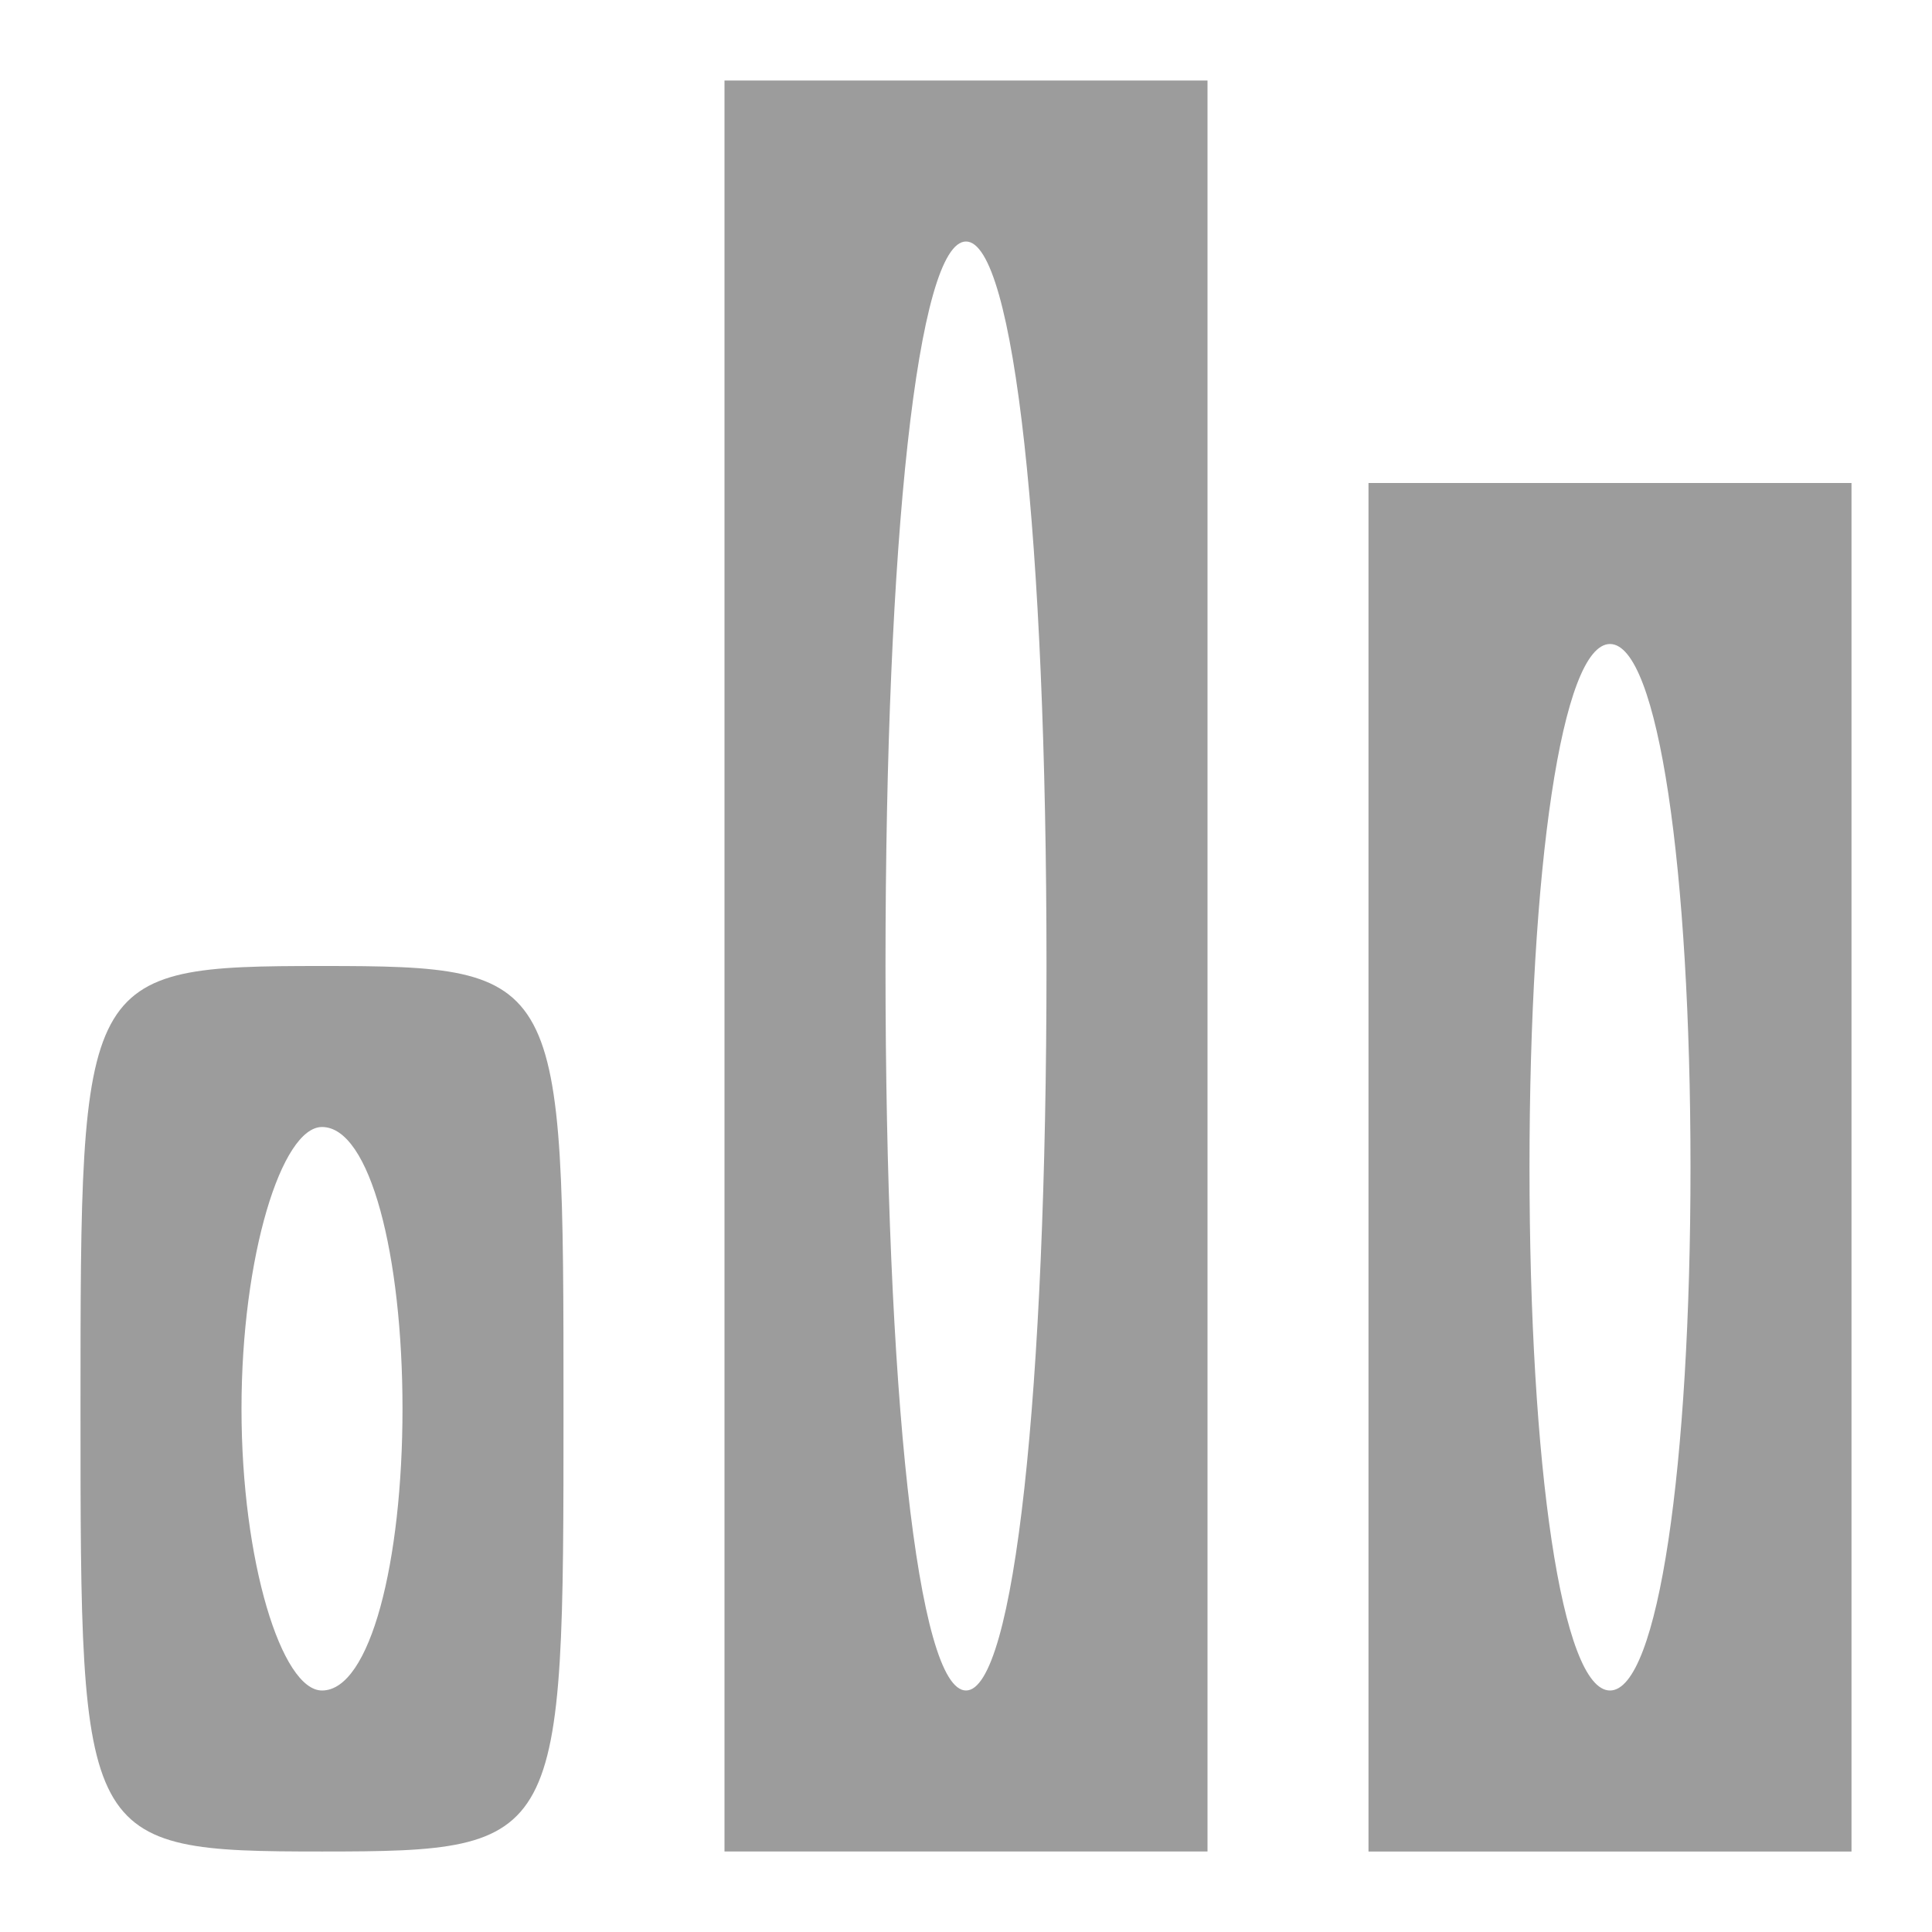 <?xml version="1.0" standalone="no"?>
<!DOCTYPE svg PUBLIC "-//W3C//DTD SVG 20010904//EN"
 "http://www.w3.org/TR/2001/REC-SVG-20010904/DTD/svg10.dtd">
<svg version="1.0" xmlns="http://www.w3.org/2000/svg"
 width="24pt" height="24pt" viewBox="0 0 24 24"
 preserveAspectRatio="xMidYMid meet">

<g transform="translate(0,24) scale(0.1,-0.1)"
fill="#9C9C9C" stroke="none">
<path d="M90 120 l0 -110 30 0 30 0 0 110 0 110 -30 0 -30 0 0 -110z m40 0 c0
-53 -4 -90 -10 -90 -6 0 -10 37 -10 90 0 53 4 90 10 90 6 0 10 -37 10 -90z"/>
<path d="M170 95 l0 -85 30 0 30 0 0 85 0 85 -30 0 -30 0 0 -85z m40 0 c0 -37
-4 -65 -10 -65 -6 0 -10 28 -10 65 0 37 4 65 10 65 6 0 10 -28 10 -65z"/>
<path d="M10 65 c0 -54 0 -55 30 -55 30 0 30 1 30 55 0 54 0 55 -30 55 -30 0
-30 -1 -30 -55z m40 0 c0 -19 -4 -35 -10 -35 -5 0 -10 16 -10 35 0 19 5 35 10
35 6 0 10 -16 10 -35z"/>
</g>
</svg>

